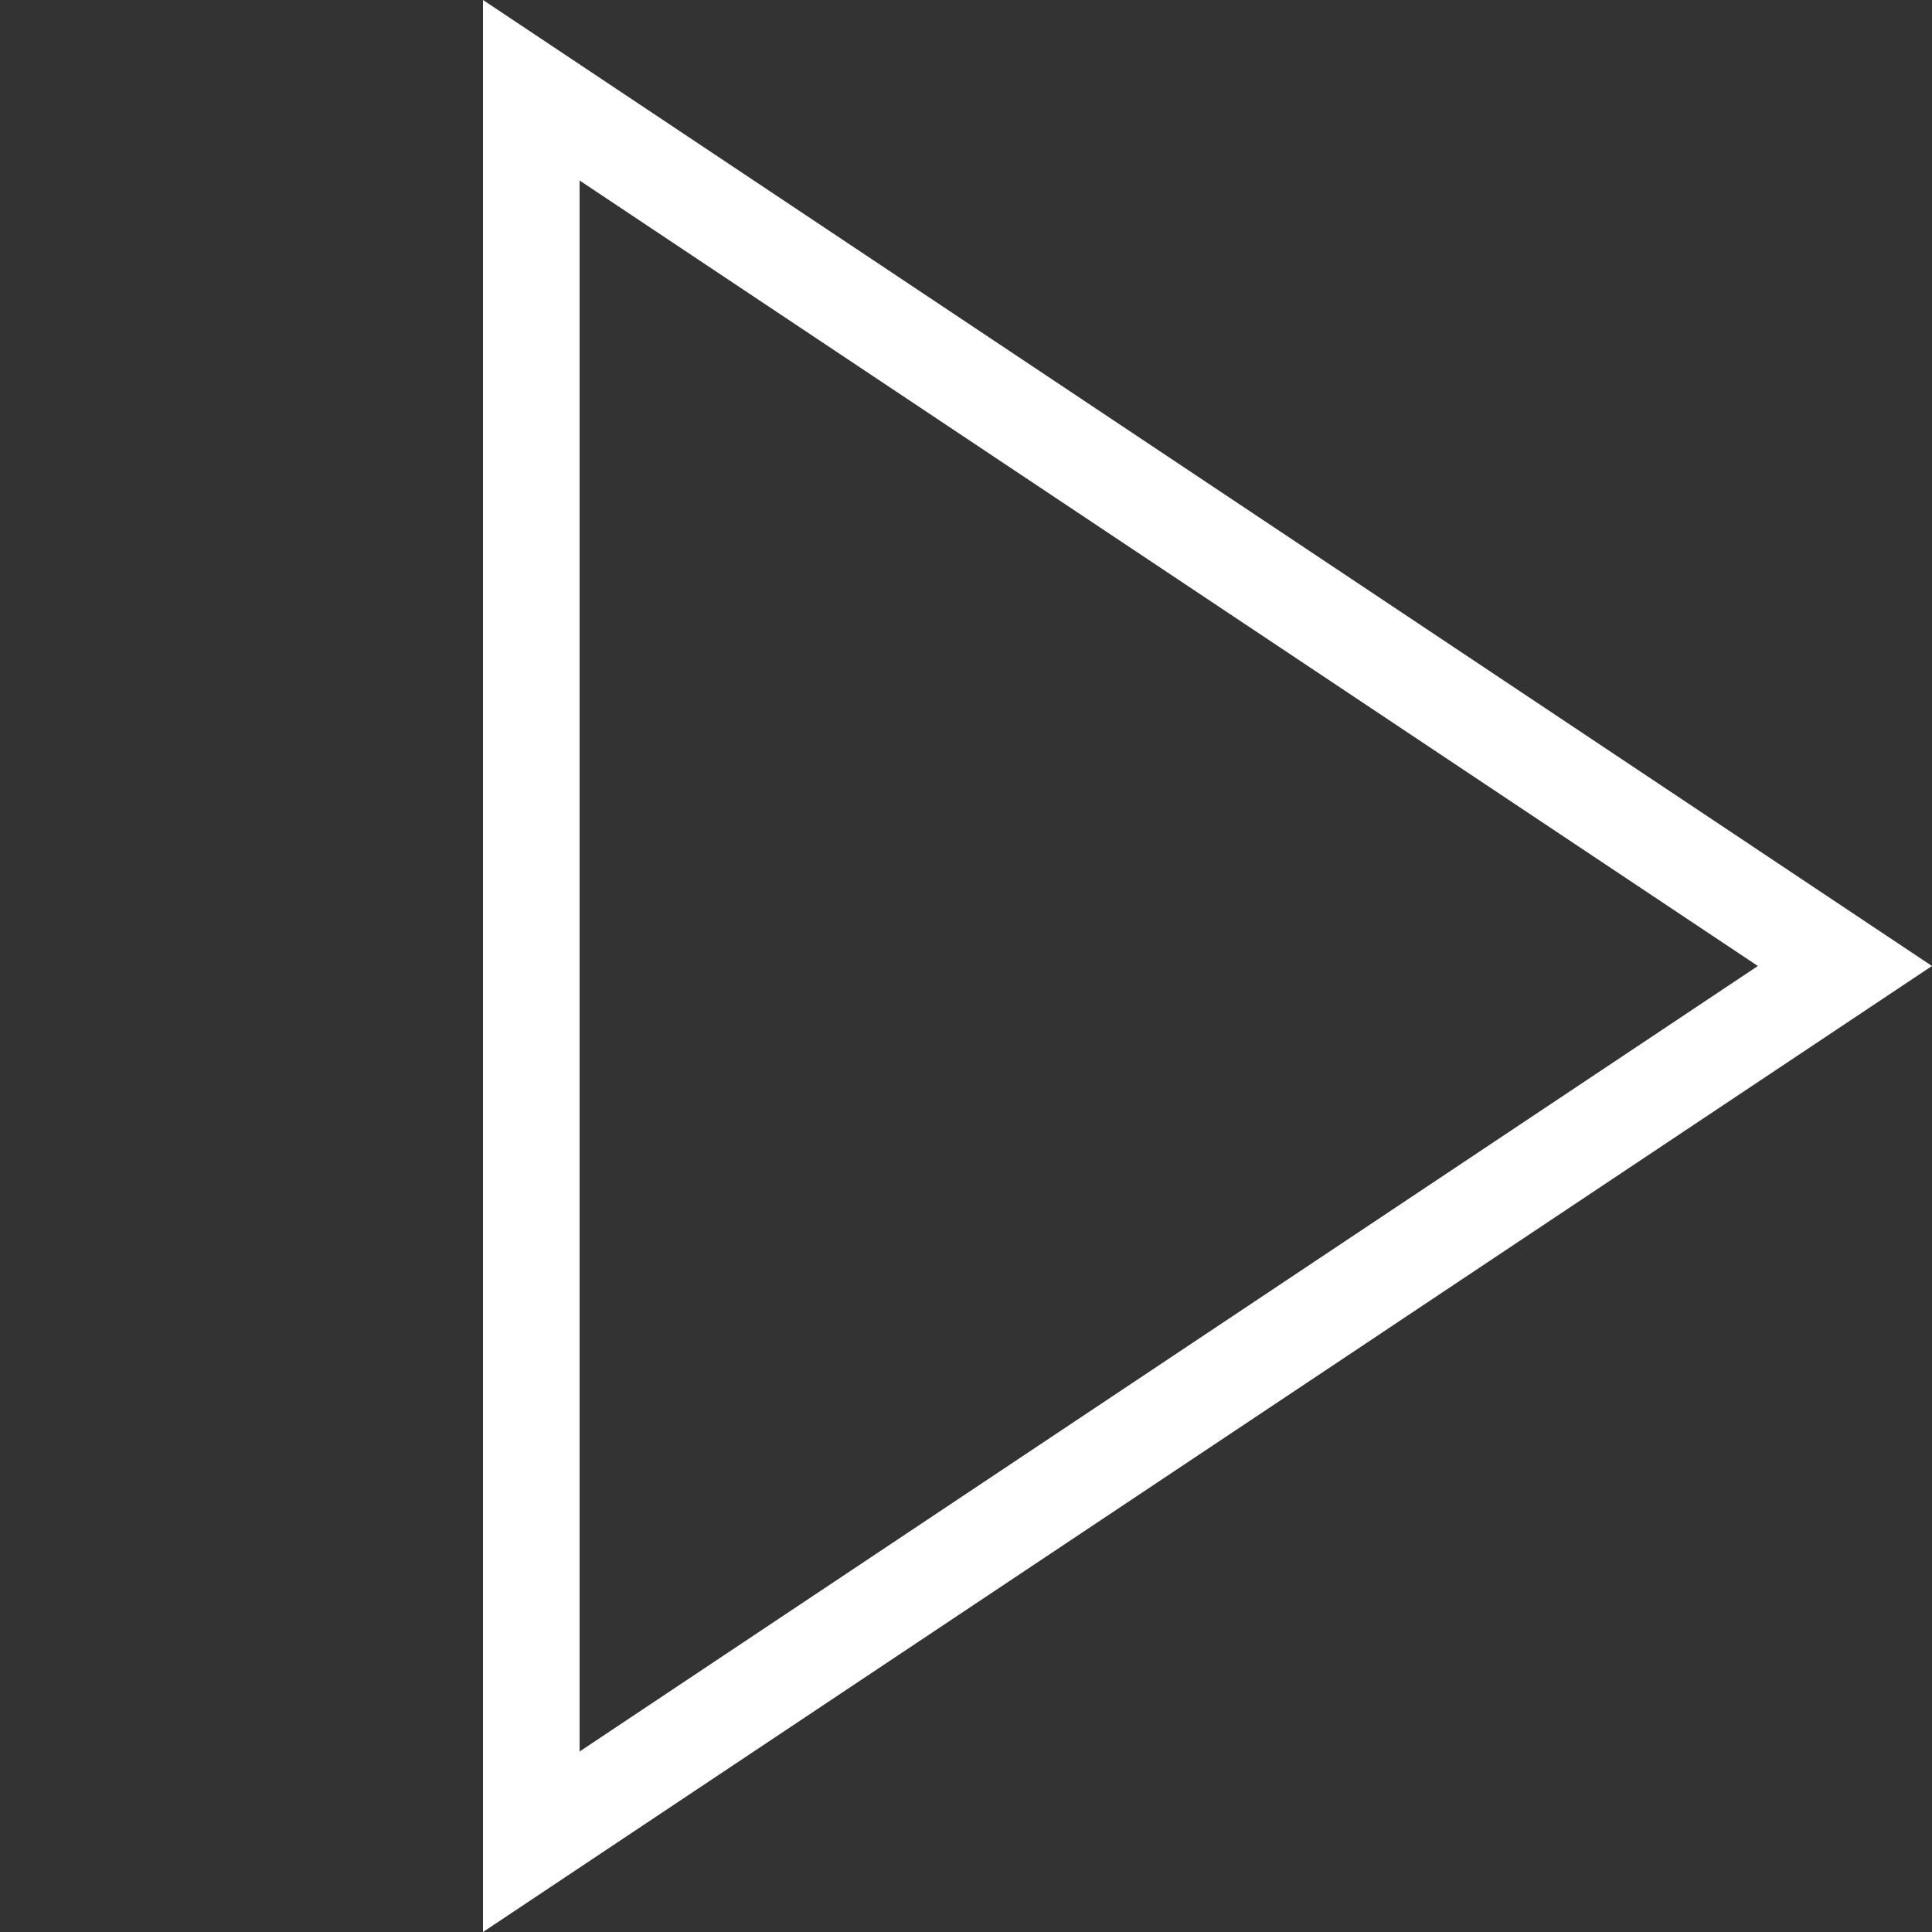 <svg width="100" height="100" viewBox="0 0 100 100" fill="none" xmlns="http://www.w3.org/2000/svg">
<rect x="0" y="0" width="100" height="100" fill="#333333" stroke="none"/>
<path d="M27.5 4.671L95.493 50L27.5 95.329V48.268V4.671Z" stroke="white" stroke-width="5"/>
</svg>
